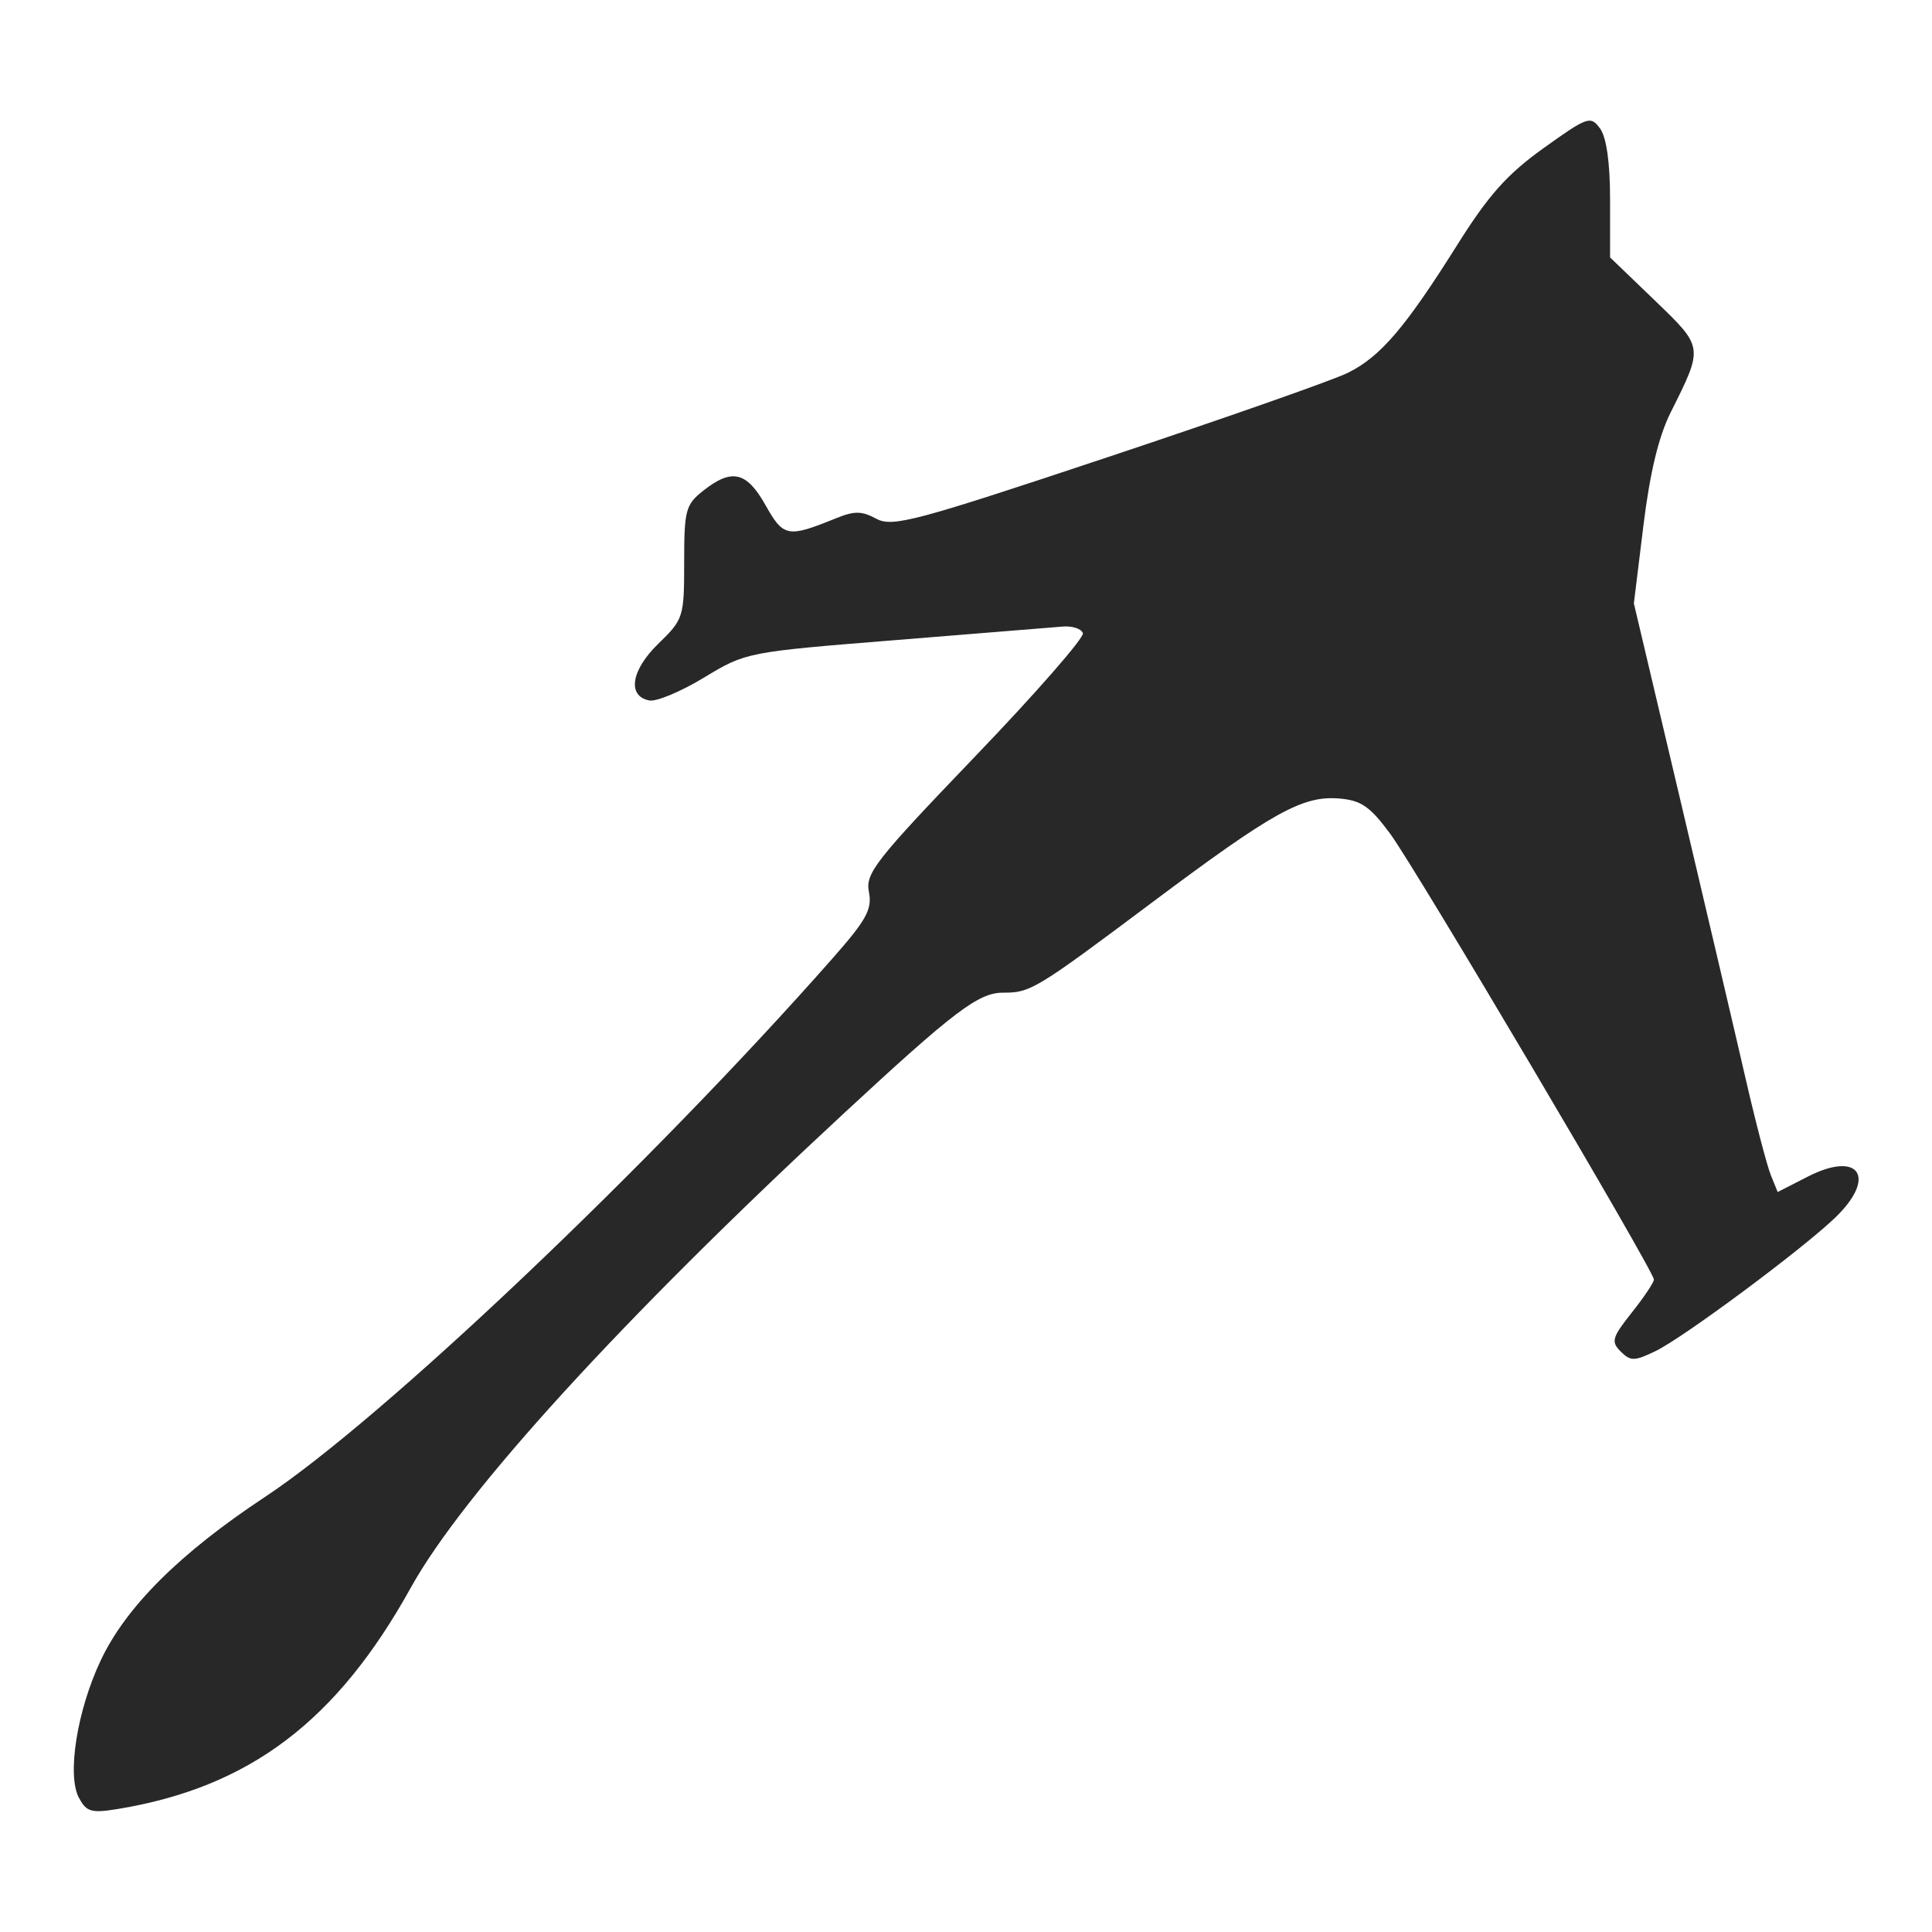 <svg width="16" height="16" version="1.1" xmlns="http://www.w3.org/2000/svg">
  <defs>
    <style id="current-color-scheme" type="text/css">.ColorScheme-Text { color:#282828; } .ColorScheme-Highlight { color:#458588; }</style>
  </defs>
  <path class="ColorScheme-Text" d="m0.654 14.89c-0.101-0.189-0.016-0.724 0.18-1.139 0.209-0.444 0.657-0.889 1.359-1.353 0.972-0.642 3.195-2.752 4.699-4.458 0.285-0.323 0.332-0.41 0.304-0.553-0.031-0.154 0.054-0.262 0.88-1.123 0.503-0.524 0.904-0.983 0.892-1.02-0.012-0.037-0.088-0.062-0.168-0.055-0.08 0.007-0.703 0.057-1.383 0.112-1.232 0.099-1.239 0.1-1.586 0.31-0.191 0.116-0.395 0.201-0.453 0.19-0.186-0.035-0.152-0.251 0.074-0.47 0.208-0.202 0.214-0.219 0.214-0.675 0-0.433 0.012-0.477 0.159-0.593 0.236-0.186 0.358-0.158 0.515 0.121 0.148 0.264 0.184 0.27 0.576 0.111 0.159-0.065 0.219-0.065 0.341 9.008e-4 0.134 0.072 0.318 0.023 1.92-0.511 0.975-0.325 1.87-0.639 1.989-0.699 0.269-0.135 0.473-0.375 0.9-1.054 0.261-0.416 0.414-0.588 0.717-0.805 0.366-0.262 0.389-0.27 0.468-0.163 0.053 0.073 0.083 0.282 0.083 0.591v0.477l0.368 0.354c0.408 0.393 0.407 0.383 0.134 0.929-0.1 0.2-0.172 0.499-0.226 0.938l-0.079 0.644 0.386 1.634c0.212 0.899 0.455 1.934 0.539 2.3 0.084 0.366 0.179 0.728 0.21 0.803l0.056 0.138 0.248-0.127c0.432-0.221 0.578 0.008 0.221 0.346-0.287 0.272-1.251 0.987-1.48 1.098-0.176 0.085-0.207 0.085-0.289 0.004-0.082-0.082-0.072-0.116 0.092-0.323 0.101-0.127 0.183-0.25 0.183-0.273 0-0.071-1.97-3.401-2.184-3.692-0.167-0.226-0.24-0.277-0.423-0.292-0.302-0.025-0.548 0.112-1.545 0.858-0.965 0.723-1.012 0.751-1.236 0.75-0.205-8.152e-4 -0.403 0.149-1.333 1.011-1.82 1.687-3.139 3.132-3.573 3.915-0.614 1.108-1.336 1.654-2.425 1.834-0.219 0.036-0.261 0.025-0.321-0.087z" fill="currentColor"/>
</svg>
